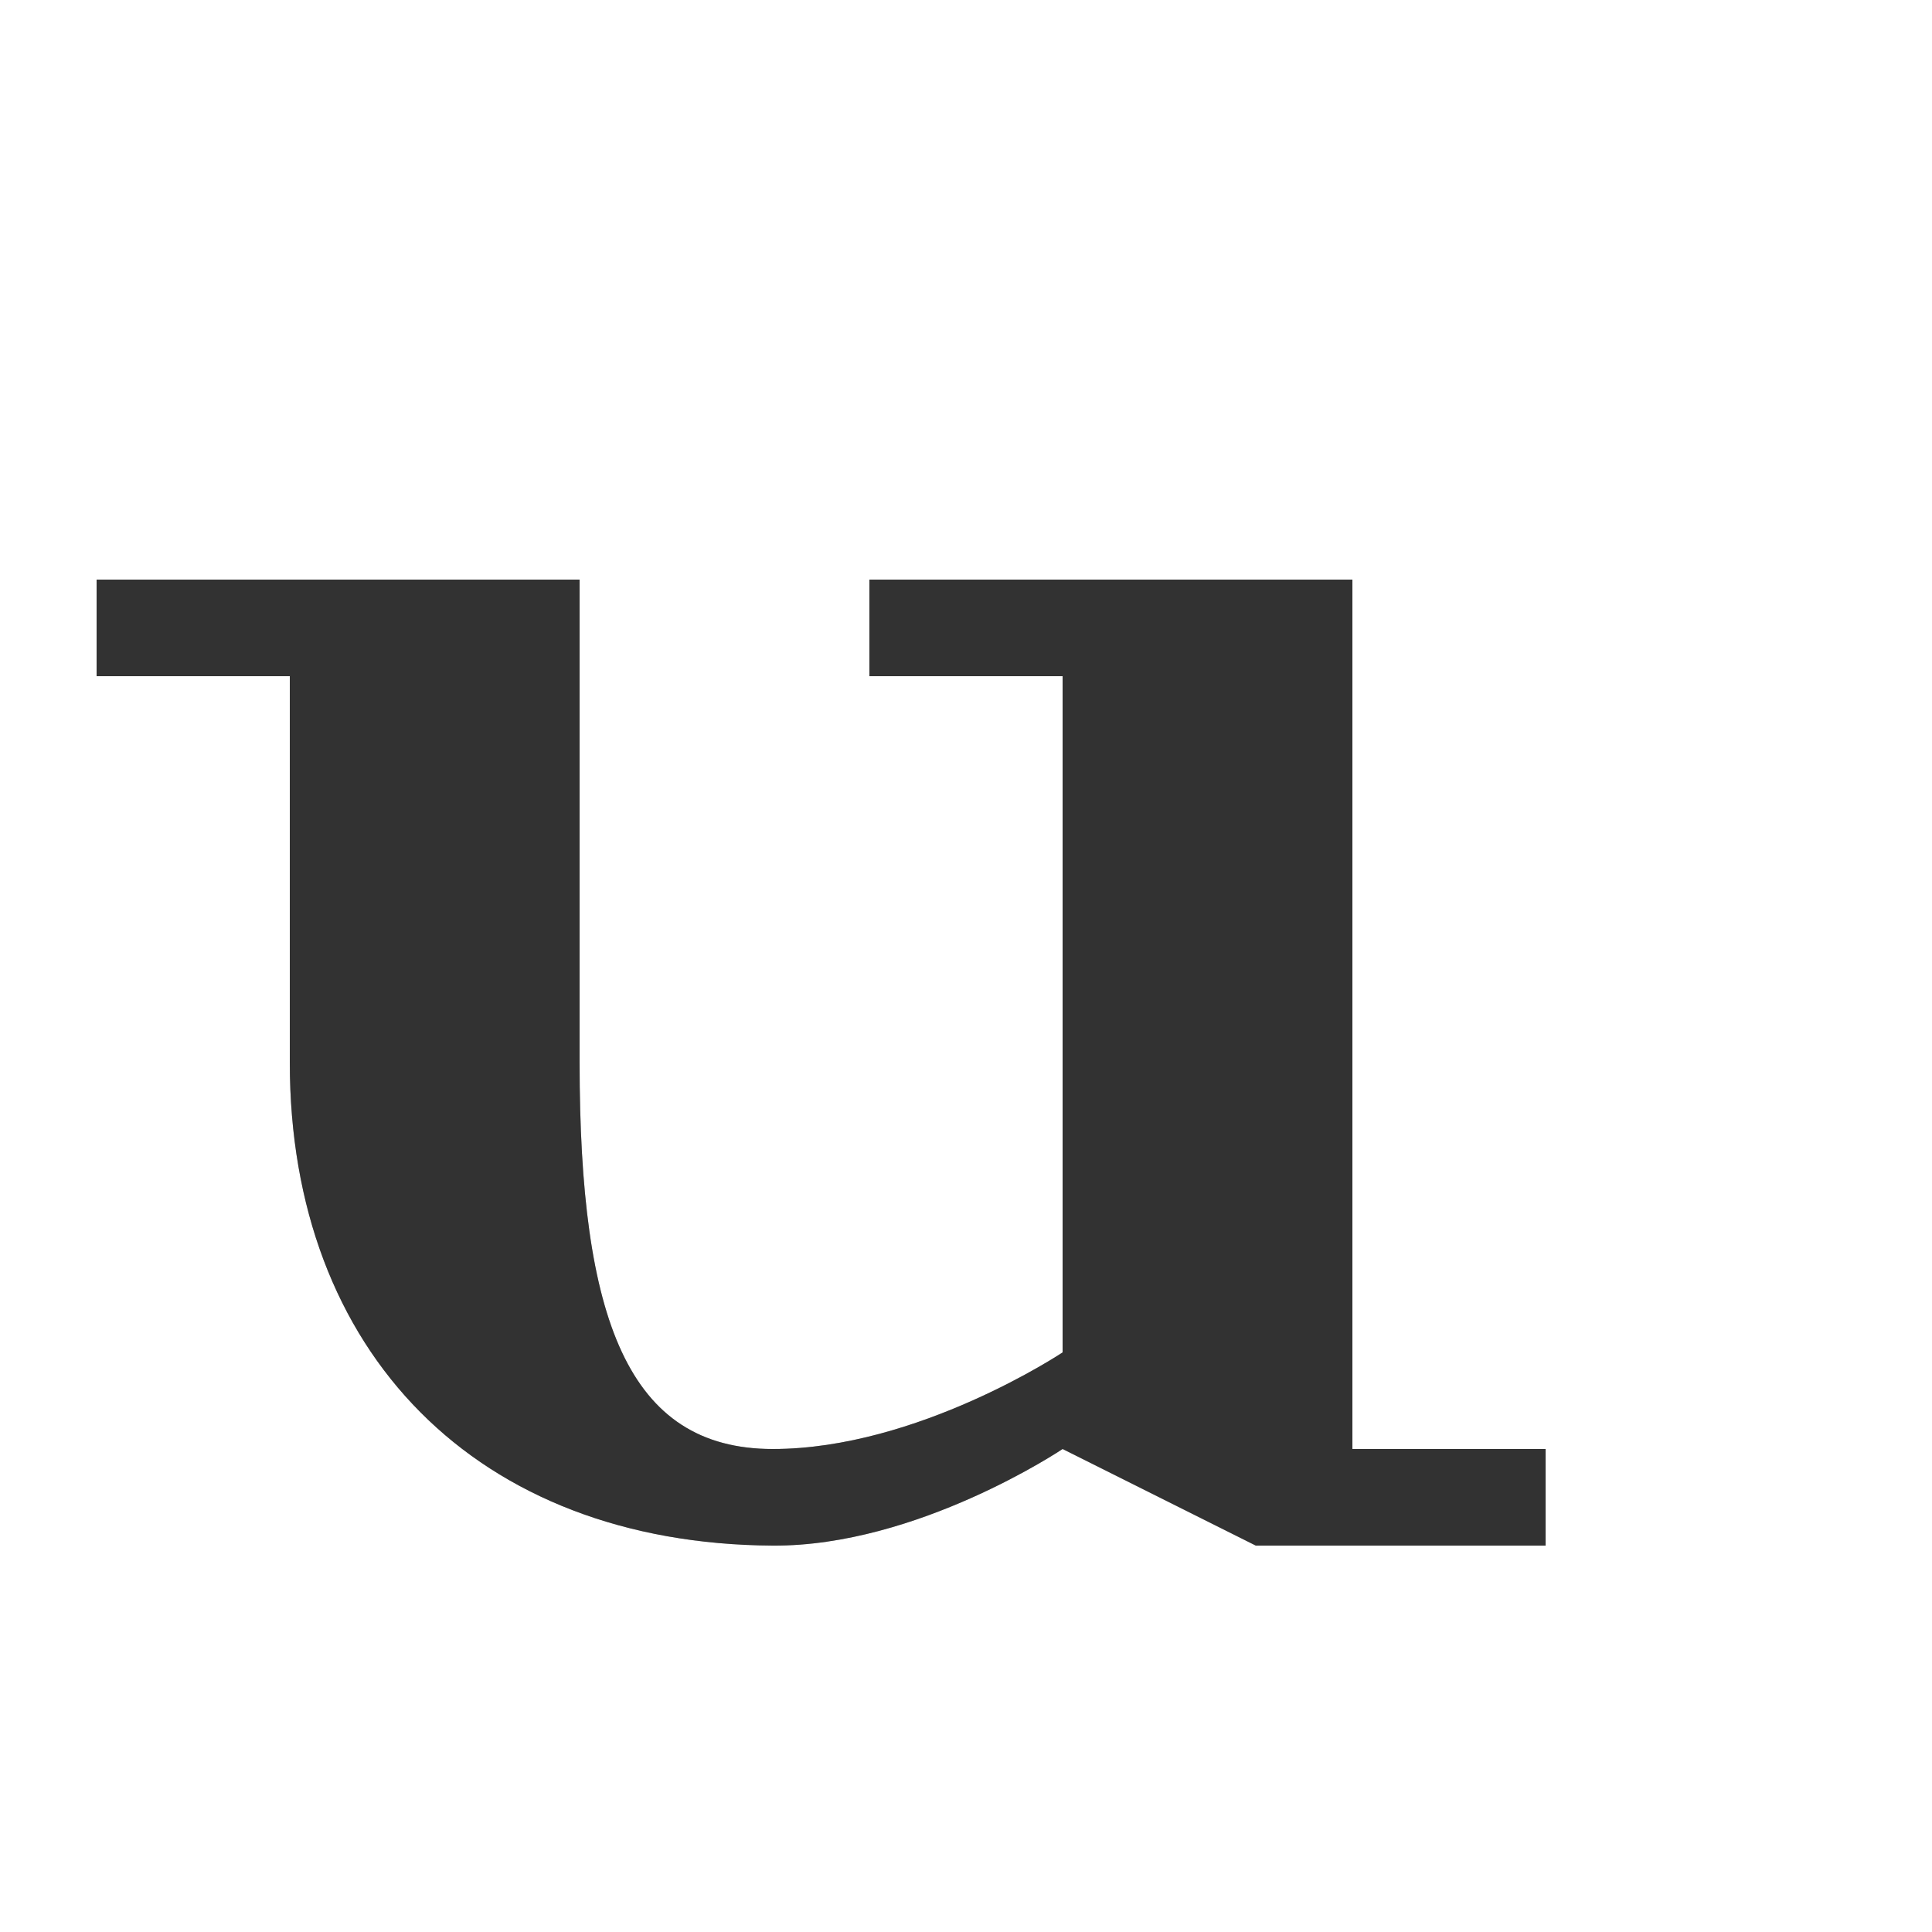 <?xml version="1.0" encoding="UTF-8" standalone="no"?>
<!-- Created with Inkscape (http://www.inkscape.org/) -->

<svg
   width="2000"
   height="2000"
   viewBox="0 0 2000 2000"
   version="1.1"
   id="svg1"
   inkscape:version="1.2.2 (732a01da63, 2022-12-09)"
   sodipodi:docname="ascii_117_u.svg"
   xml:space="preserve"
   xmlns:inkscape="http://www.inkscape.org/namespaces/inkscape"
   xmlns:sodipodi="http://sodipodi.sourceforge.net/DTD/sodipodi-0.dtd"
   xmlns="http://www.w3.org/2000/svg"
   xmlns:svg="http://www.w3.org/2000/svg"><sodipodi:namedview
     id="namedview1"
     pagecolor="#ffffff"
     bordercolor="#000000"
     borderopacity="0.25"
     inkscape:showpageshadow="2"
     inkscape:pageopacity="0.0"
     inkscape:pagecheckerboard="0"
     inkscape:deskcolor="#d1d1d1"
     inkscape:document-units="px"
     showgrid="true"
     inkscape:zoom="0.55583335"
     inkscape:cx="87.256369"
     inkscape:cy="1147.8261"
     inkscape:window-width="3840"
     inkscape:window-height="2066"
     inkscape:window-x="-11"
     inkscape:window-y="-11"
     inkscape:window-maximized="1"
     inkscape:current-layer="layer1"
     showguides="false"><inkscape:grid
       id="grid1"
       units="px"
       originx="0"
       originy="0"
       spacingx="10"
       spacingy="10"
       empcolor="#0099e5"
       empopacity="0.302"
       color="#0099e5"
       opacity="0.149"
       empspacing="10"
       dotted="false"
       gridanglex="30"
       gridanglez="30"
       visible="true" /></sodipodi:namedview><defs
     id="defs1" /><g
     inkscape:label="Layer 1"
     inkscape:groupmode="layer"
     id="layer1"><path
       style="fill:#000000;fill-opacity:0.555;stroke:none;stroke-width:1px;stroke-linecap:butt;stroke-linejoin:miter;stroke-opacity:1"
       d="m 1400,1500 h 200 v 100 H 1300 L 1100,1500 V 700 H 900 V 600 h 500"
       id="path123739"
       sodipodi:nodetypes="ccccccccc" /><path
       style="fill:#000000;fill-opacity:0.555;stroke:none;stroke-width:1px;stroke-linecap:butt;stroke-linejoin:miter;stroke-opacity:1"
       d="M 600,600 H 100 v 100 h 200 v 400 c 0,300 193.553,498.201 500,500 149.997,0.881 300,-100 300,-100 v -100 c 0,0 -150,100 -300,100 -150,0 -200,-134.333 -200,-400 z"
       id="path124467"
       sodipodi:nodetypes="cccccsccscc" /><path
       id="path123739-6"
       style="fill:#000000;fill-opacity:0.555;stroke:none;stroke-width:1px;stroke-linecap:butt;stroke-linejoin:miter;stroke-opacity:1"
       d="M 100 600 L 100 700 L 300 700 L 300 1100 C 300 1400 493.554 1598.201 800 1600 C 949.997 1600.881 1100 1500 1100 1500 L 1300 1600 L 1600 1600 L 1600 1500 L 1400 1500 L 1400 600 L 900 600 L 900 700 L 1100 700 L 1100 1400 C 1100 1400 950 1500 800 1500 C 650 1500 600 1365.667 600 1100 L 600 600 L 100 600 z " /></g></svg>
